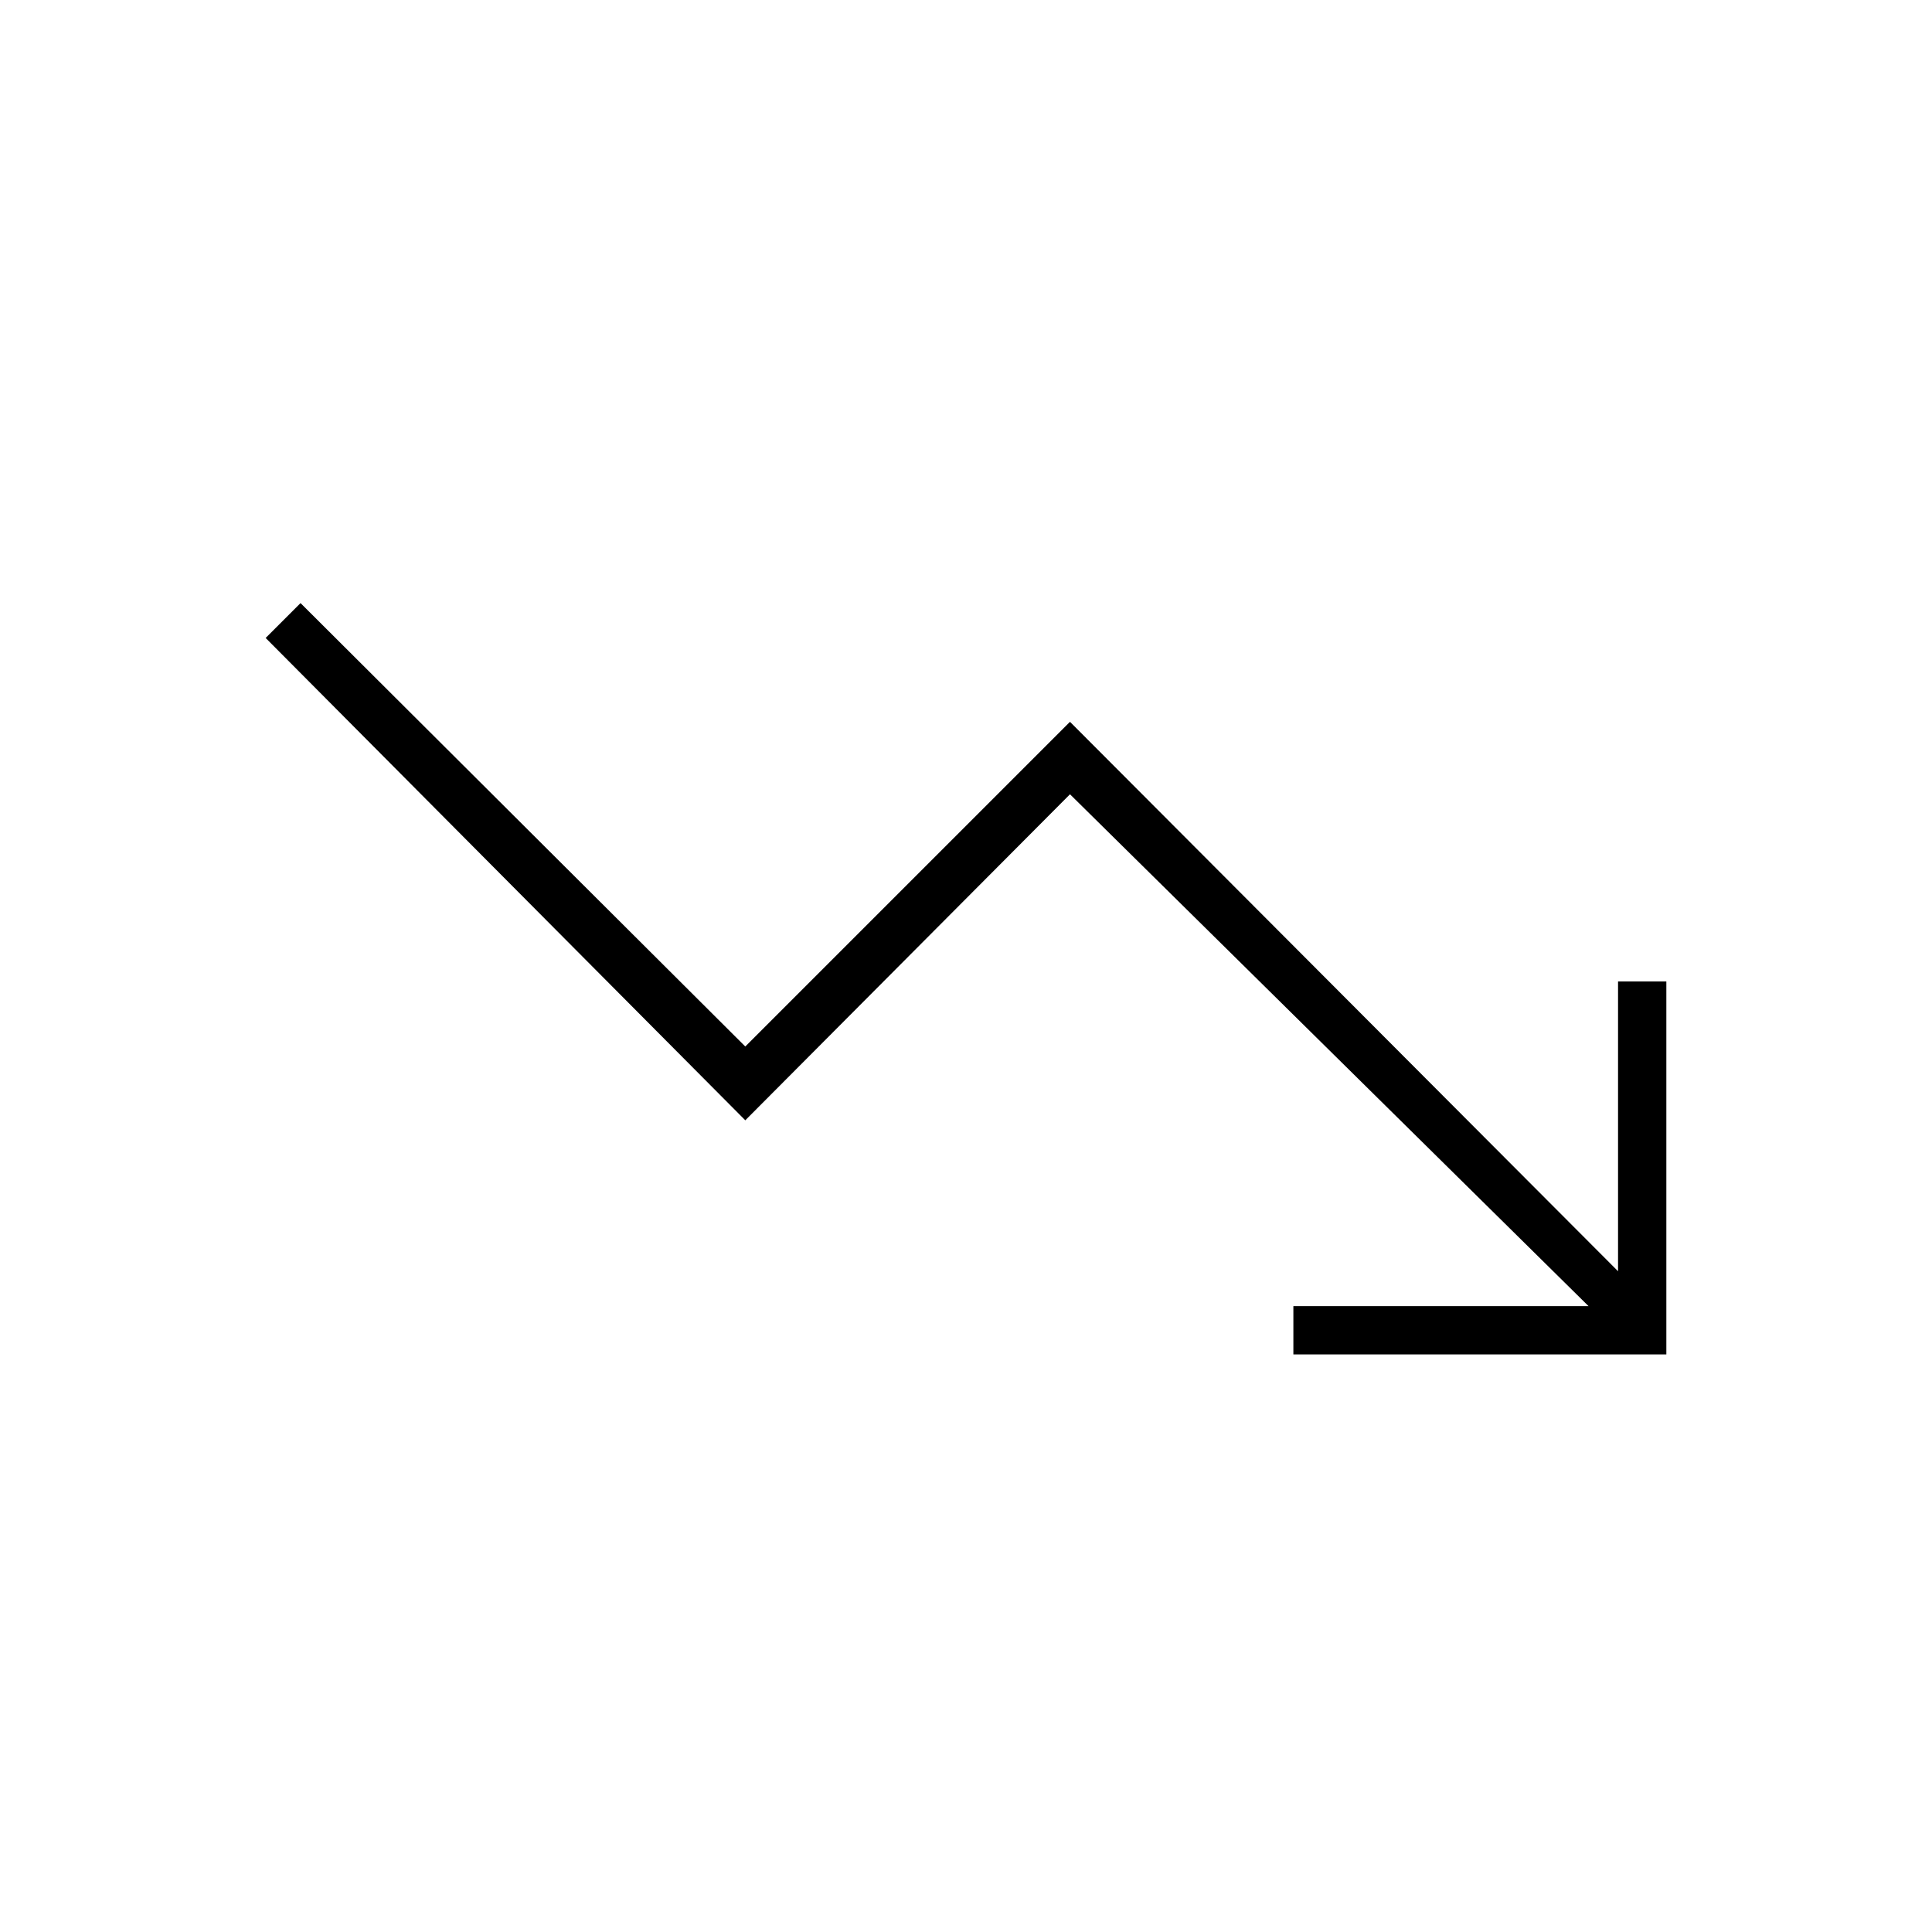 <svg xmlns="http://www.w3.org/2000/svg" height="40" viewBox="0 -960 960 960" width="40"><path d="M642.67-287v-24h146.66L531.67-565.33l-161.34 162L132-643l17.33-17.33 221 220.33 161.34-161.33 272.33 273v-144h24V-287H642.67Z"/></svg>